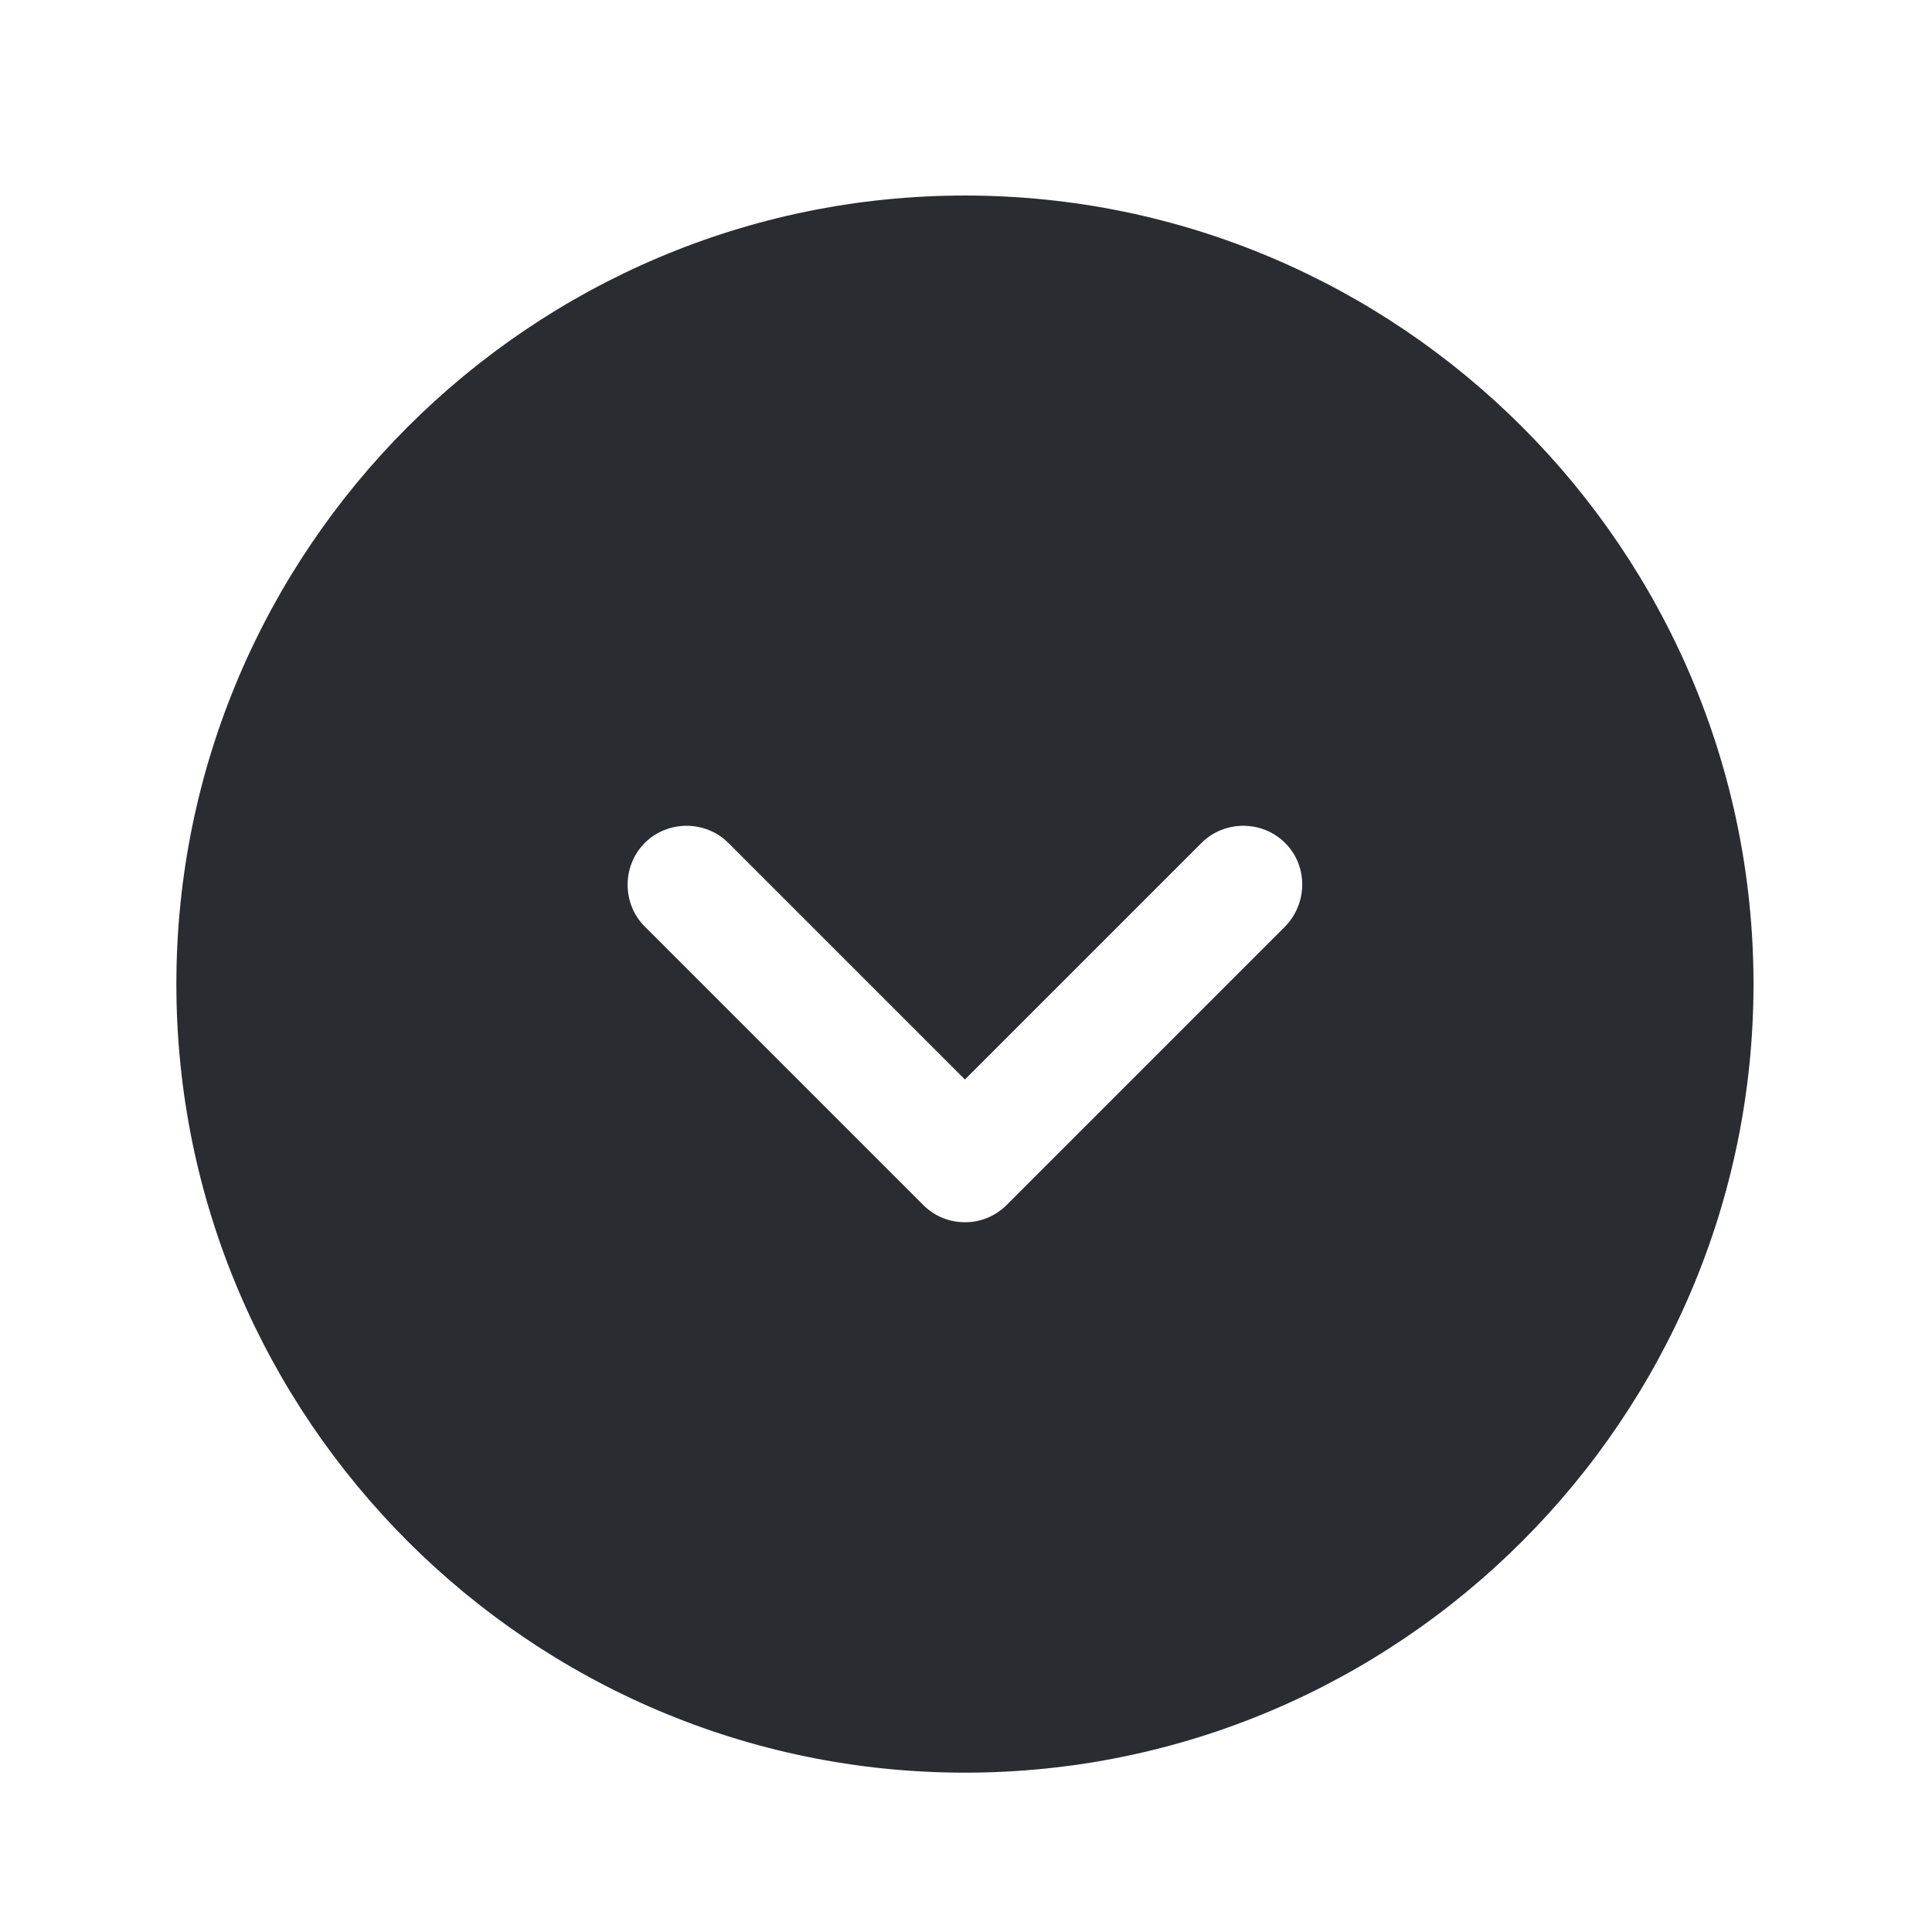 <svg width="49" height="49" viewBox="0 0 49 49" fill="none" xmlns="http://www.w3.org/2000/svg">
<path d="M24.473 4.959C13.453 4.959 4.473 13.939 4.473 24.959C4.473 35.979 13.453 44.959 24.473 44.959C35.493 44.959 44.473 35.979 44.473 24.959C44.473 13.939 35.493 4.959 24.473 4.959ZM32.593 23.499L25.533 30.559C25.233 30.859 24.853 30.999 24.473 30.999C24.093 30.999 23.713 30.859 23.413 30.559L16.353 23.499C15.773 22.919 15.773 21.959 16.353 21.379C16.933 20.799 17.893 20.799 18.473 21.379L24.473 27.379L30.473 21.379C31.053 20.799 32.013 20.799 32.593 21.379C33.173 21.959 33.173 22.899 32.593 23.499Z" fill="#292D32"/>
</svg>
